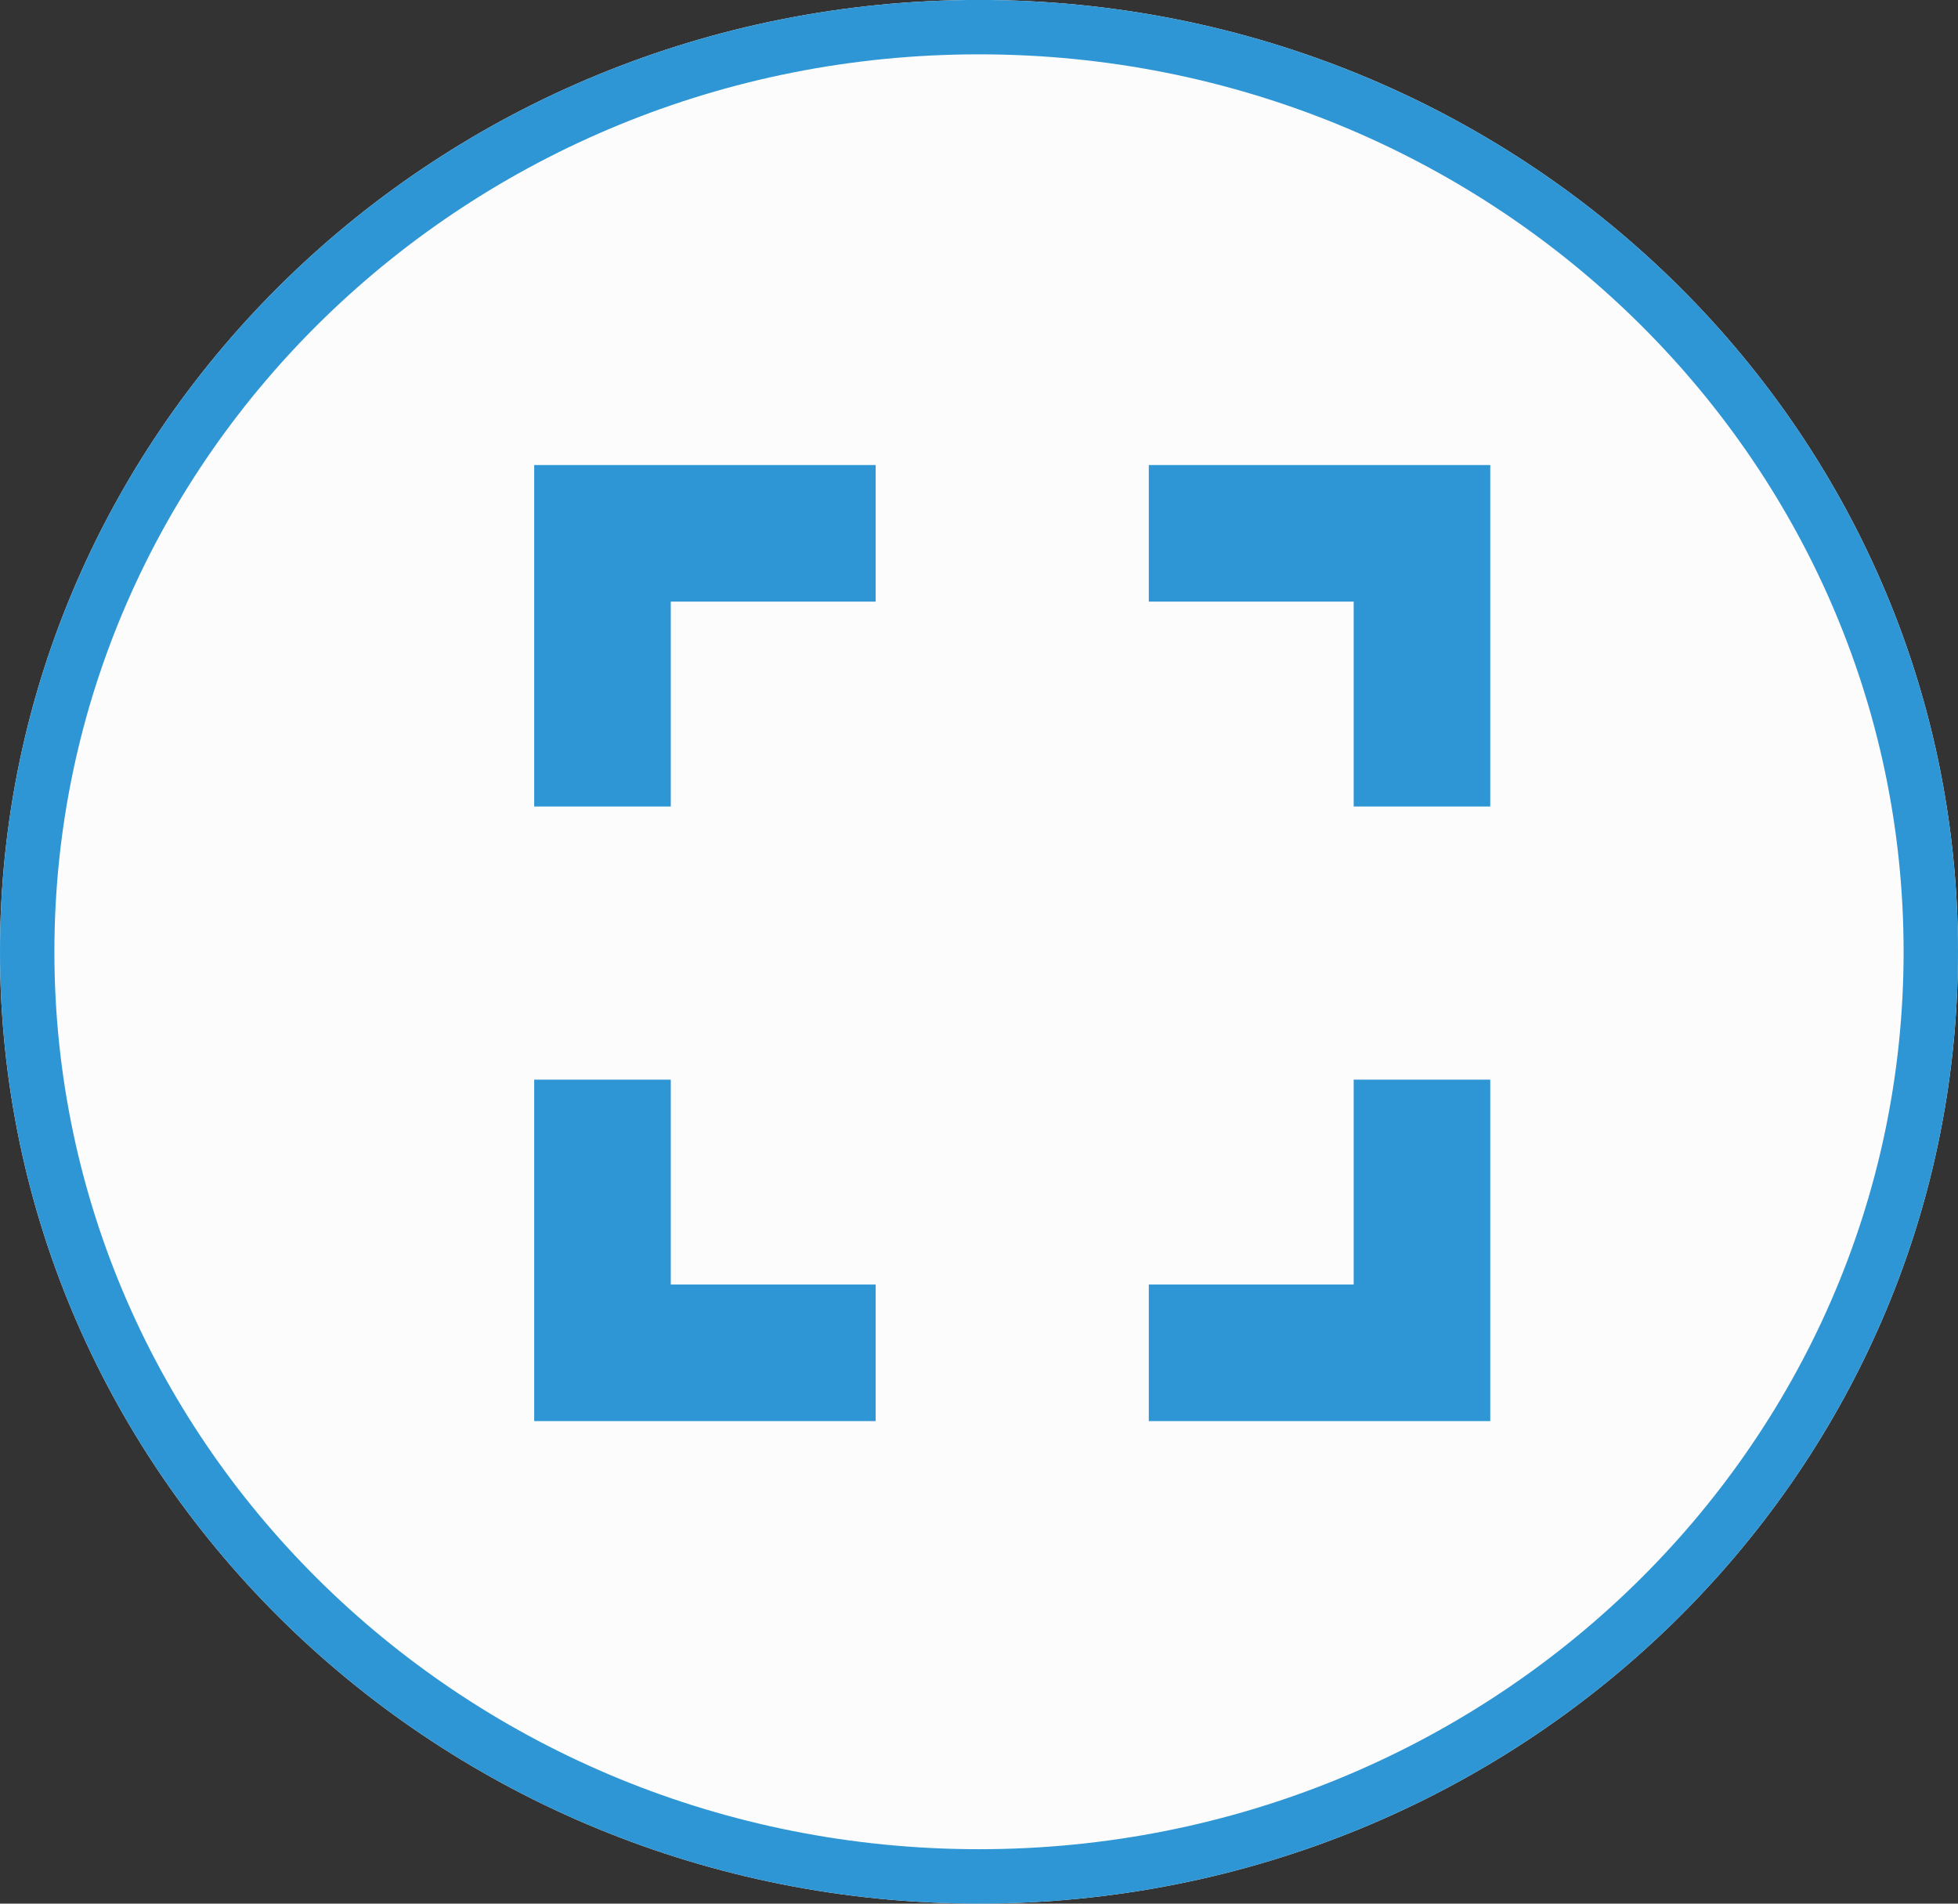 <svg width="36" height="35" viewBox="0 0 36 35" fill="none" xmlns="http://www.w3.org/2000/svg">
<rect x="0" y="0" width="36" height="35" fill="#333333" stroke="none"/>
<path d="M18 34.999C27.941 34.999 36 27.164 36 17.499C36 7.834 27.941 -0.001 18 -0.001C8.059 -0.001 0 7.834 0 17.499C0 27.164 8.059 34.999 18 34.999Z" fill="#FCFCFC"/>
<path d="M18 34.499C27.665 34.499 35.5 26.888 35.5 17.499C35.5 8.11 27.665 0.499 18 0.499C8.335 0.499 0.5 8.11 0.5 17.499C0.5 26.888 8.335 34.499 18 34.499Z" stroke="#2E96D5"/>
<path d="M12.333 19.85H9.822V26.128H16.1V23.617H12.333V19.85Z" fill="#2E96D5"/>
<path d="M9.822 14.828H12.333V11.061H16.1V8.55H9.822V14.828Z" fill="#2E96D5"/>
<path d="M21.122 8.55V11.061H24.889V14.828H27.4V8.55H21.122Z" fill="#2E96D5"/>
<path d="M24.889 23.617H21.122V26.128H27.4V19.85H24.889V23.617Z" fill="#2E96D5"/>
</svg>
